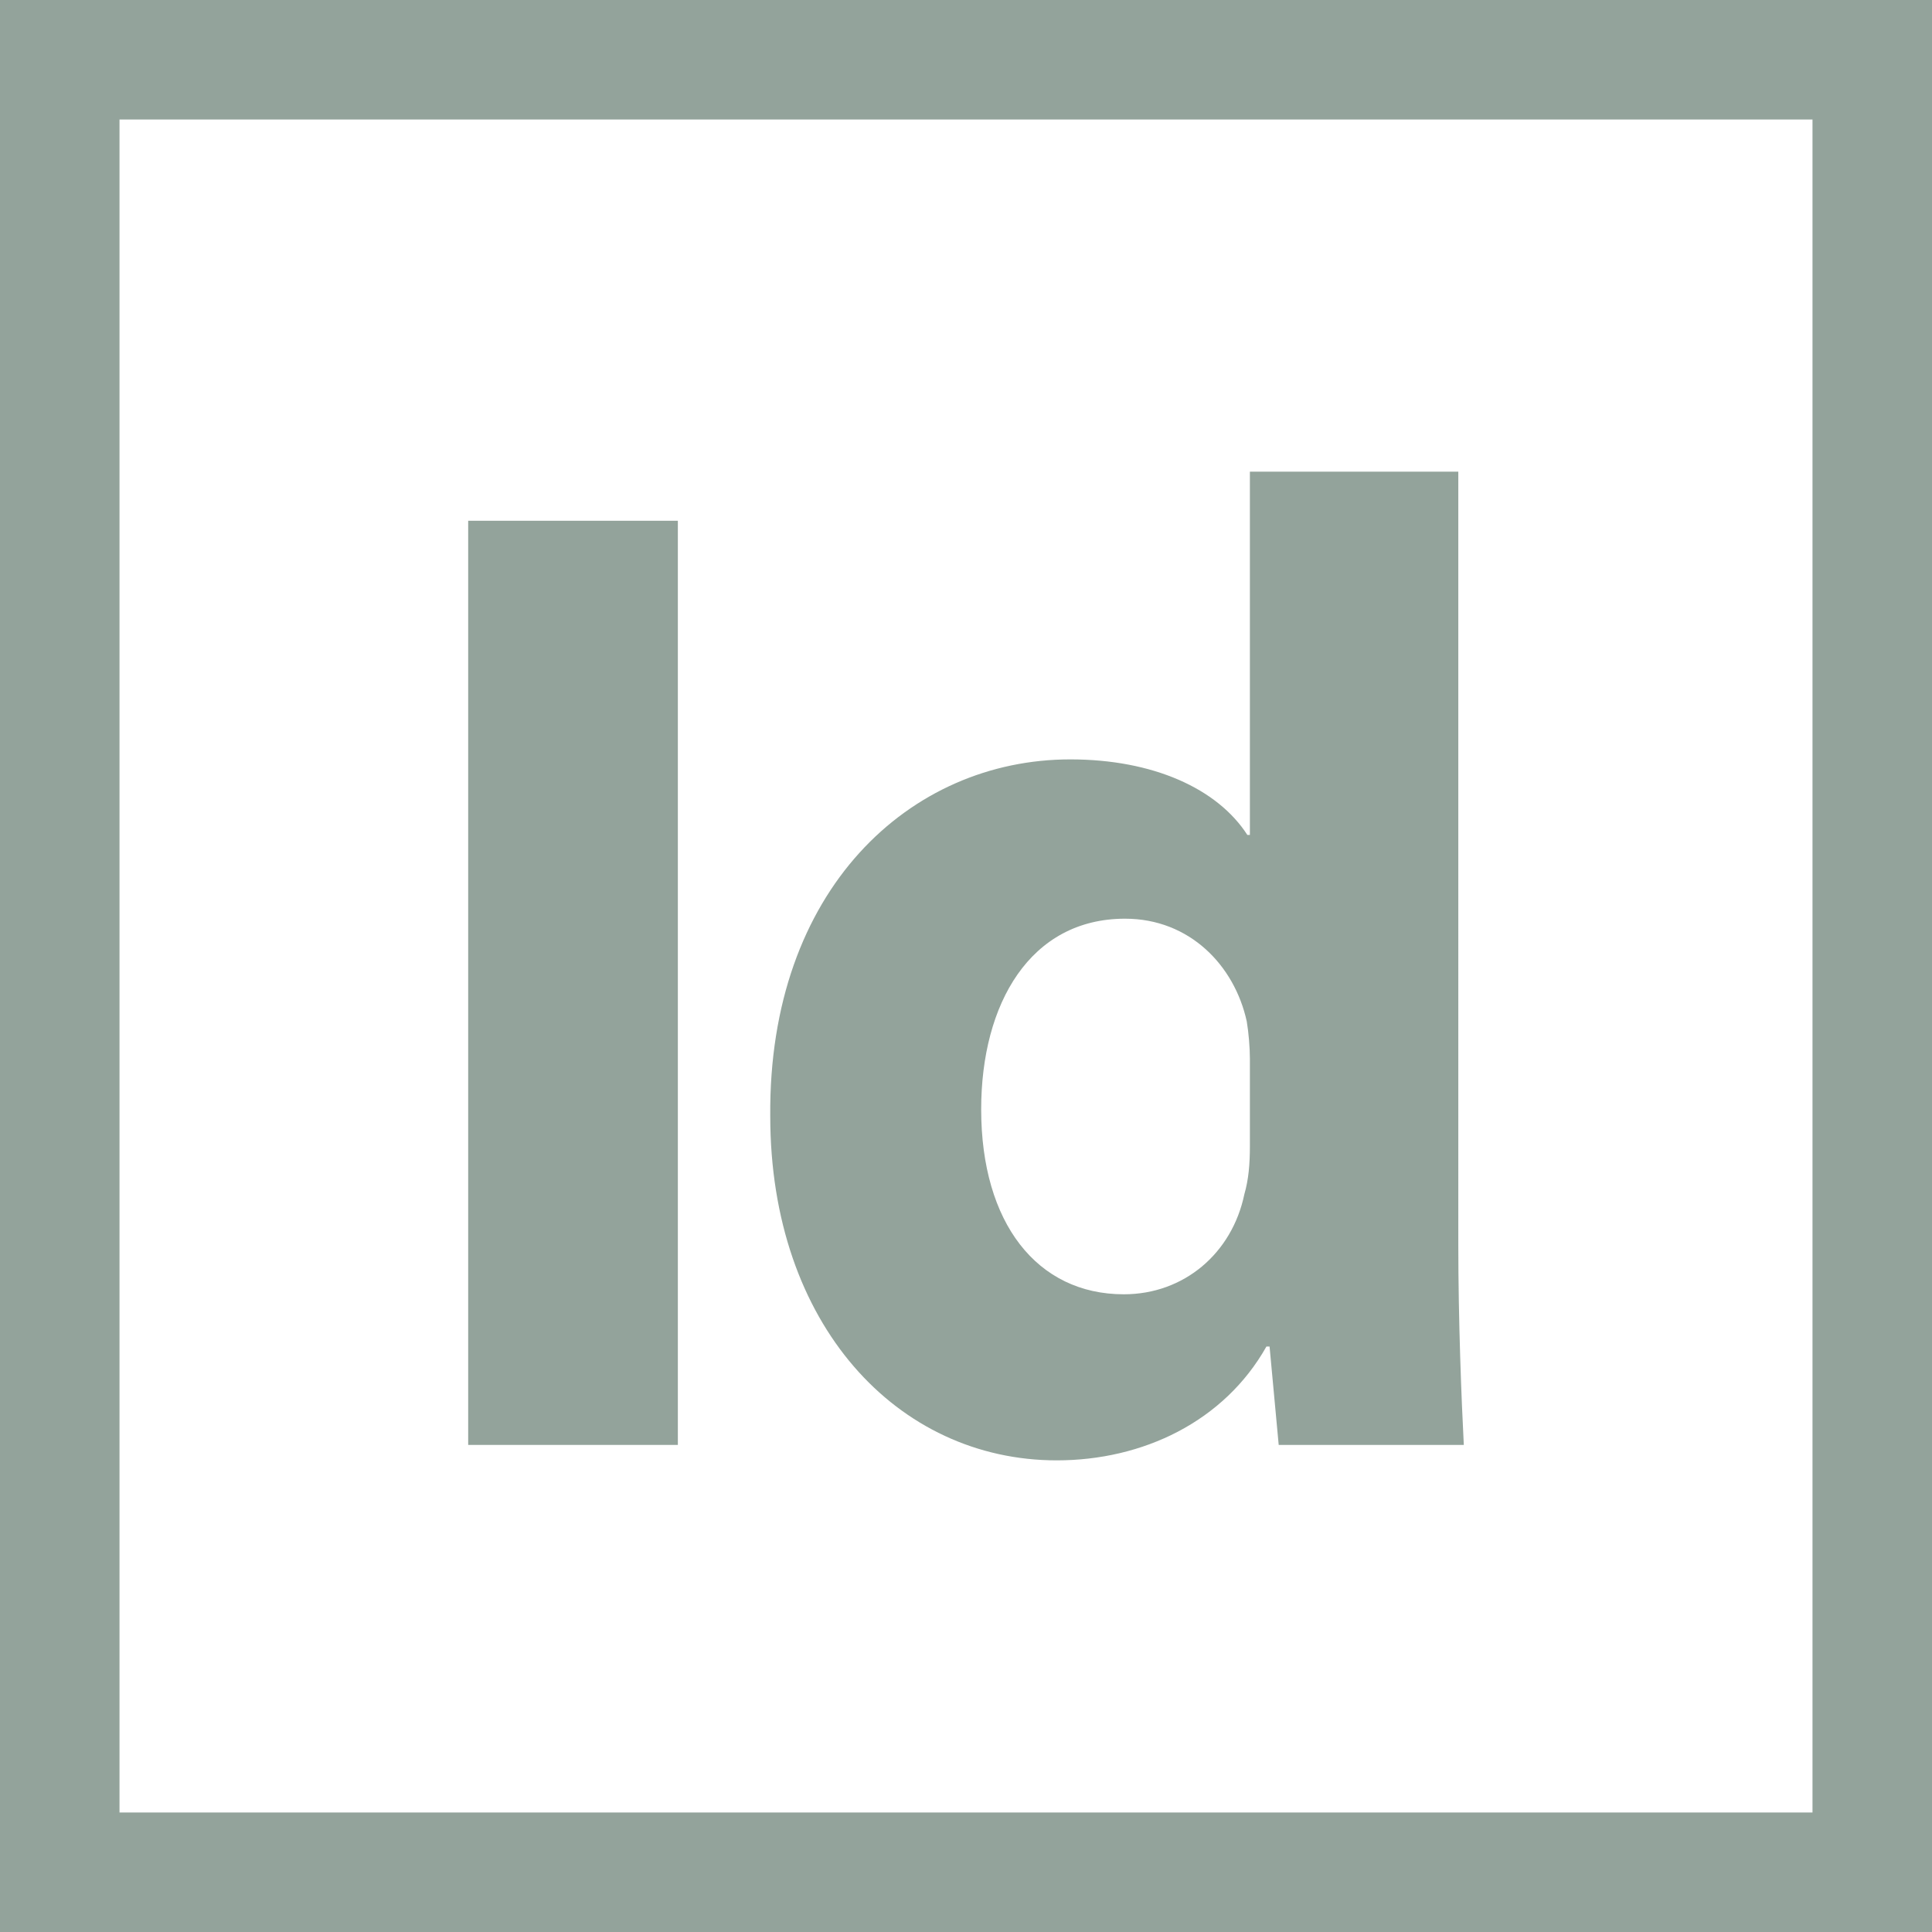 <?xml version="1.0" encoding="utf-8"?>
<!-- Generator: Adobe Illustrator 16.0.0, SVG Export Plug-In . SVG Version: 6.00 Build 0)  -->
<!DOCTYPE svg PUBLIC "-//W3C//DTD SVG 1.1//EN" "http://www.w3.org/Graphics/SVG/1.1/DTD/svg11.dtd">
<svg version="1.1" id="Layer_1" xmlns="http://www.w3.org/2000/svg" xmlns:xlink="http://www.w3.org/1999/xlink" x="0px" y="0px"
	 width="250px" height="250px" viewBox="0 0 250 250" enable-background="new 0 0 250 250" xml:space="preserve">
<g>
	<rect x="60.583" y="67.386" fill="#93A39B" width="27.131" height="119.586"/>
	<path fill="#93A39B" d="M136.742,188.97c11.141,0,21.653-5.011,27.132-14.727h0.407l1.182,12.729h23.953
		c-0.305-5.805-0.712-16.152-0.712-25.929V61.03h-26.969v47.013h-0.325c-3.892-6.03-12.242-9.778-22.916-9.778
		c-20.757,0-39.068,16.866-38.824,46.158C99.67,171.391,116.129,188.97,136.742,188.97z M145.582,118.879
		c8.353,0,14.157,6.049,15.746,13.281c0.245,1.426,0.408,3.422,0.408,4.848v11.305c0,2.301-0.163,4.299-0.715,6.213
		c-1.588,7.639-7.801,12.955-15.602,12.955c-11.223,0-18.455-9.229-18.455-23.934C126.965,129.859,133.32,118.879,145.582,118.879z"
		/>
	<path fill="#93A39B" d="M0,0v250h250V0H0z M234.536,234.536H15.464V15.464h219.072V234.536z"/>
</g>
</svg>
